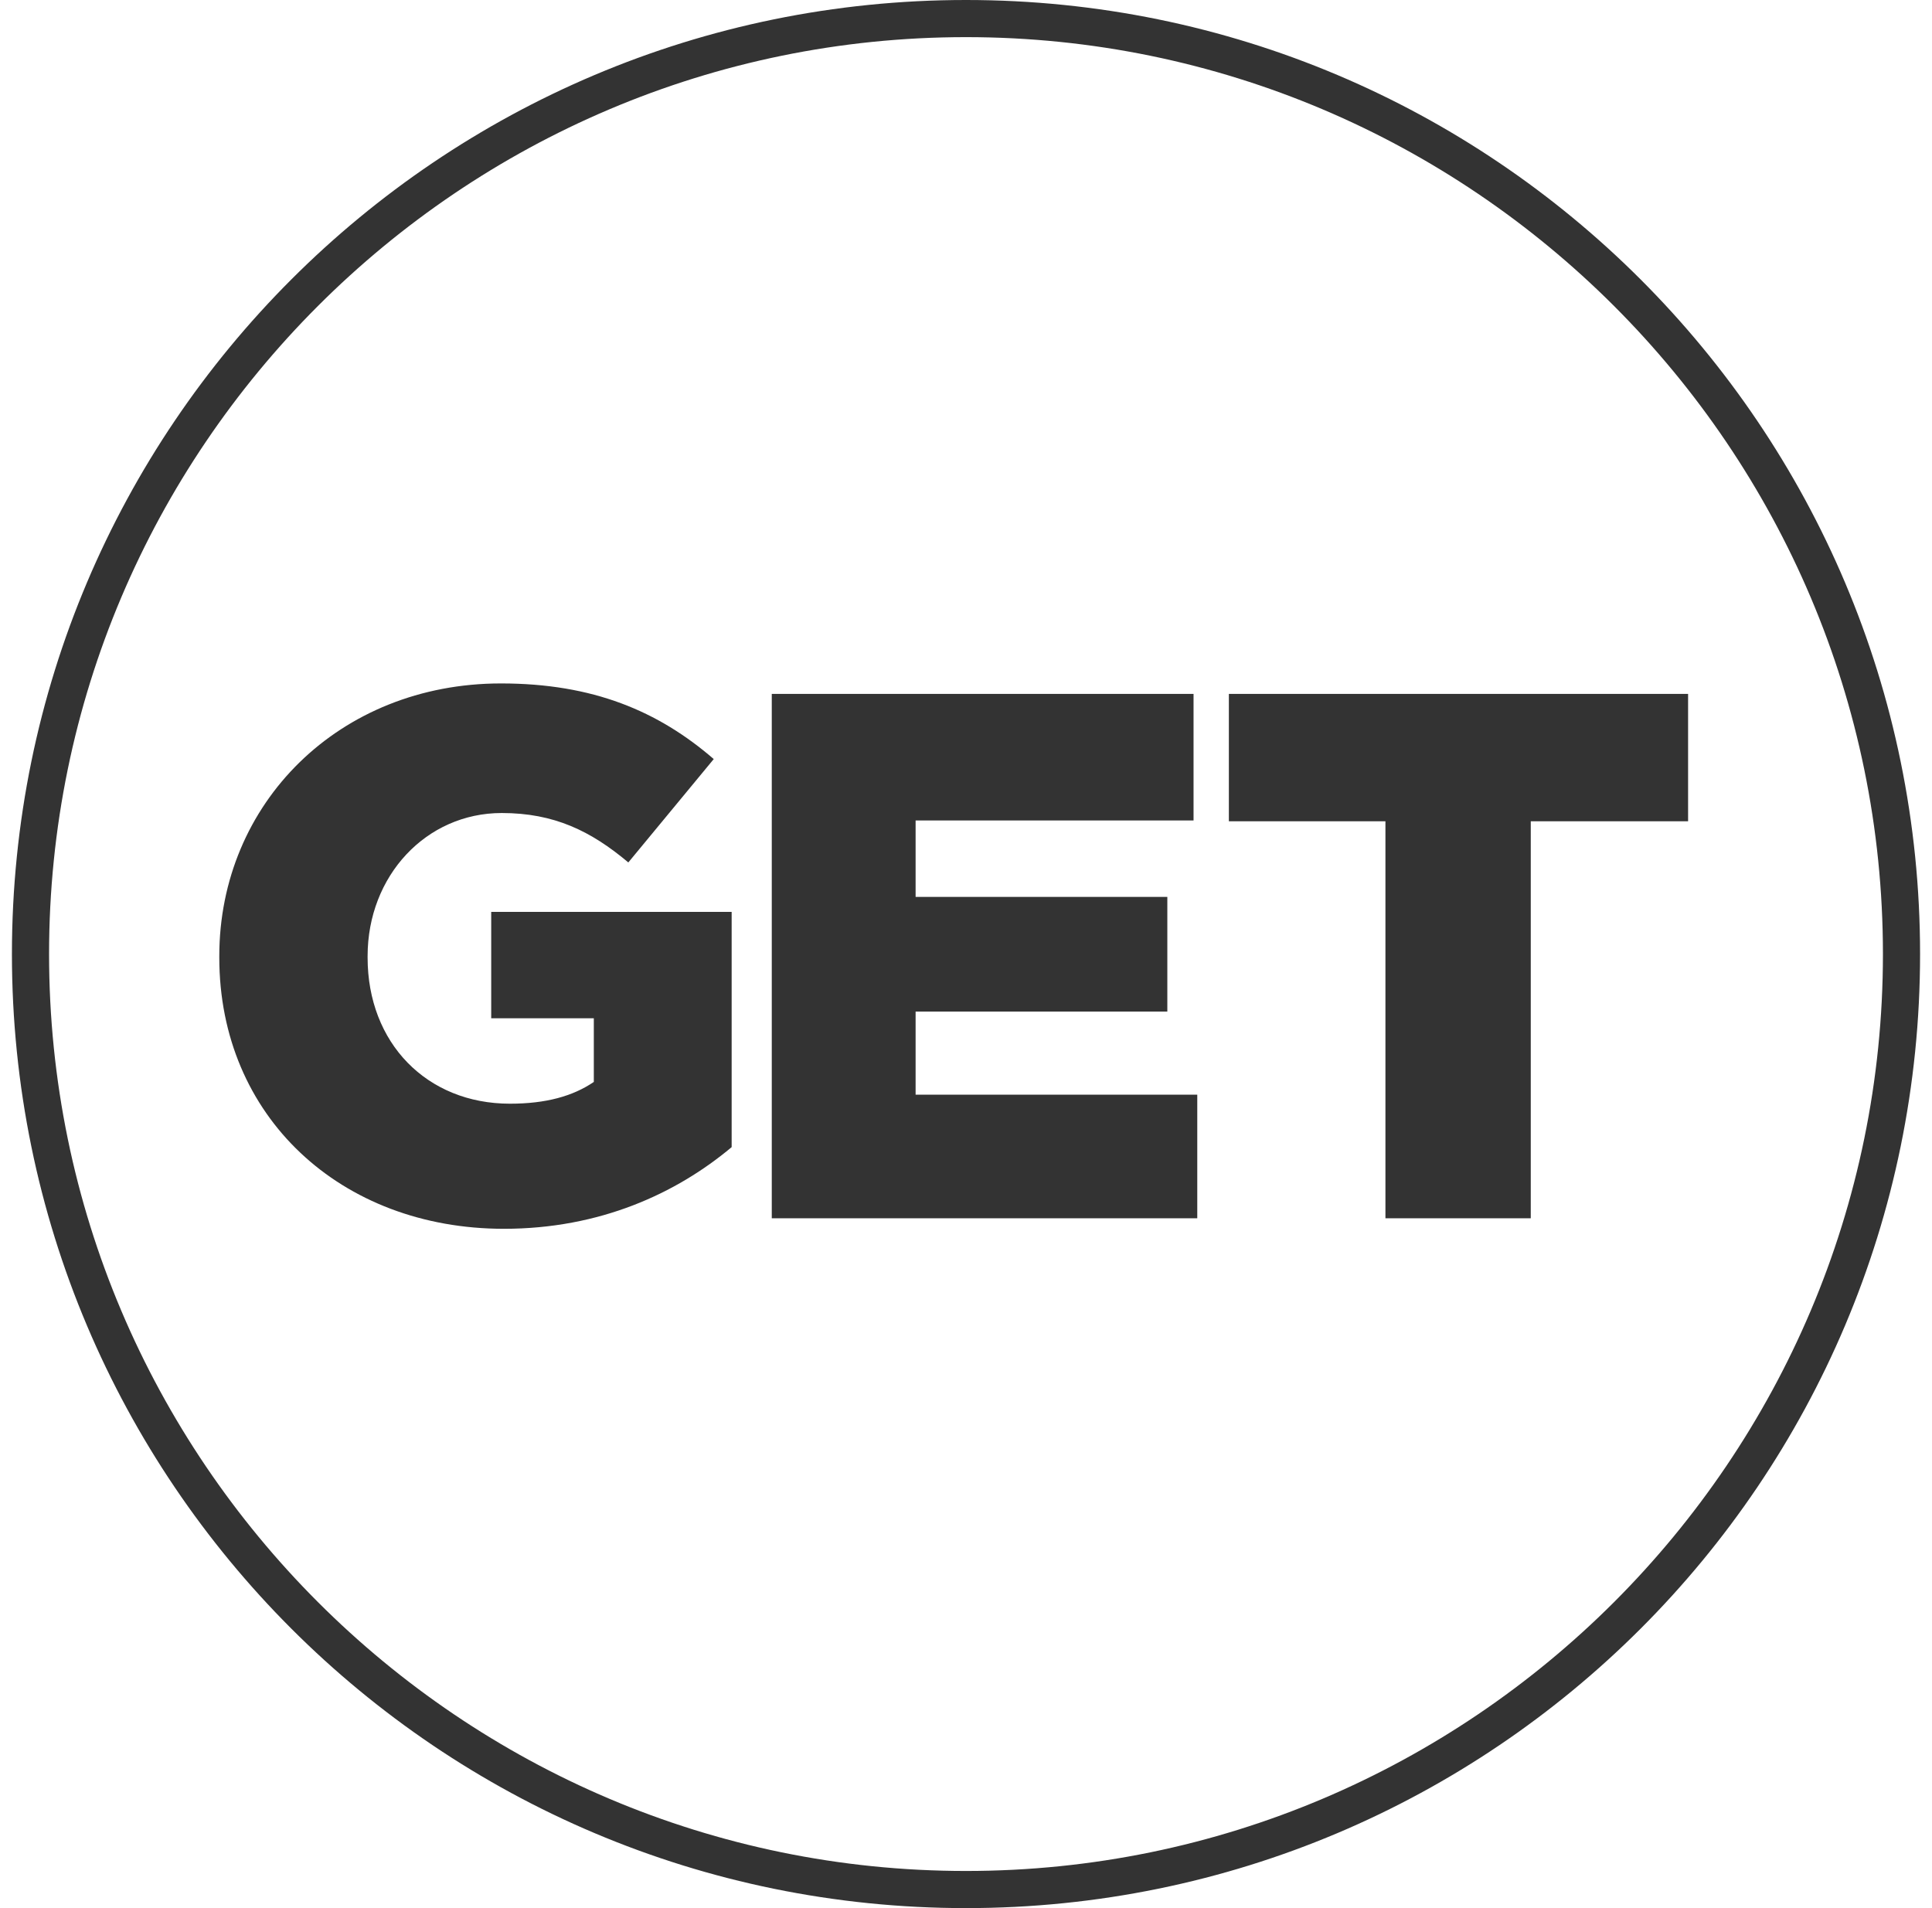 <svg width="81" height="80" viewBox="0 0 81 80" fill="none" xmlns="http://www.w3.org/2000/svg">
<path d="M9.194 40.149V40.086C9.194 33.678 14.22 28.654 21.003 28.654C24.866 28.654 27.599 29.816 29.924 31.825L26.343 36.159C24.773 34.84 23.233 34.087 21.035 34.087C17.863 34.087 15.412 36.724 15.412 40.086V40.149C15.412 43.729 17.893 46.274 21.379 46.274C22.887 46.274 24.016 45.96 24.896 45.362V42.693H20.594V38.233H30.675V48.095C28.35 50.042 25.147 51.519 21.128 51.519C14.281 51.519 9.194 46.808 9.194 40.149Z" fill="#333333"/>
<path d="M32.357 29.093H50.04V34.399H38.387V37.604H48.941V42.411H38.387V45.896H50.196V51.078H32.357V29.093Z" fill="#333333"/>
<path d="M58.085 34.433H51.521V29.093H70.774V34.433H64.178V51.078H58.085V34.433Z" fill="#333333"/>
<path fill-rule="evenodd" clip-rule="evenodd" d="M0.5 40C0.5 17.908 18.408 0 40.5 0C62.59 0 80.5 17.908 80.5 40C80.5 62.092 62.592 80 40.5 80C18.408 80 0.5 62.092 0.5 40ZM78.943 40C78.943 18.803 61.697 1.557 40.5 1.557C19.301 1.557 2.057 18.803 2.057 40C2.057 61.197 19.303 78.443 40.5 78.443C61.697 78.443 78.943 61.197 78.943 40Z" fill="#333333"/>
</svg>
